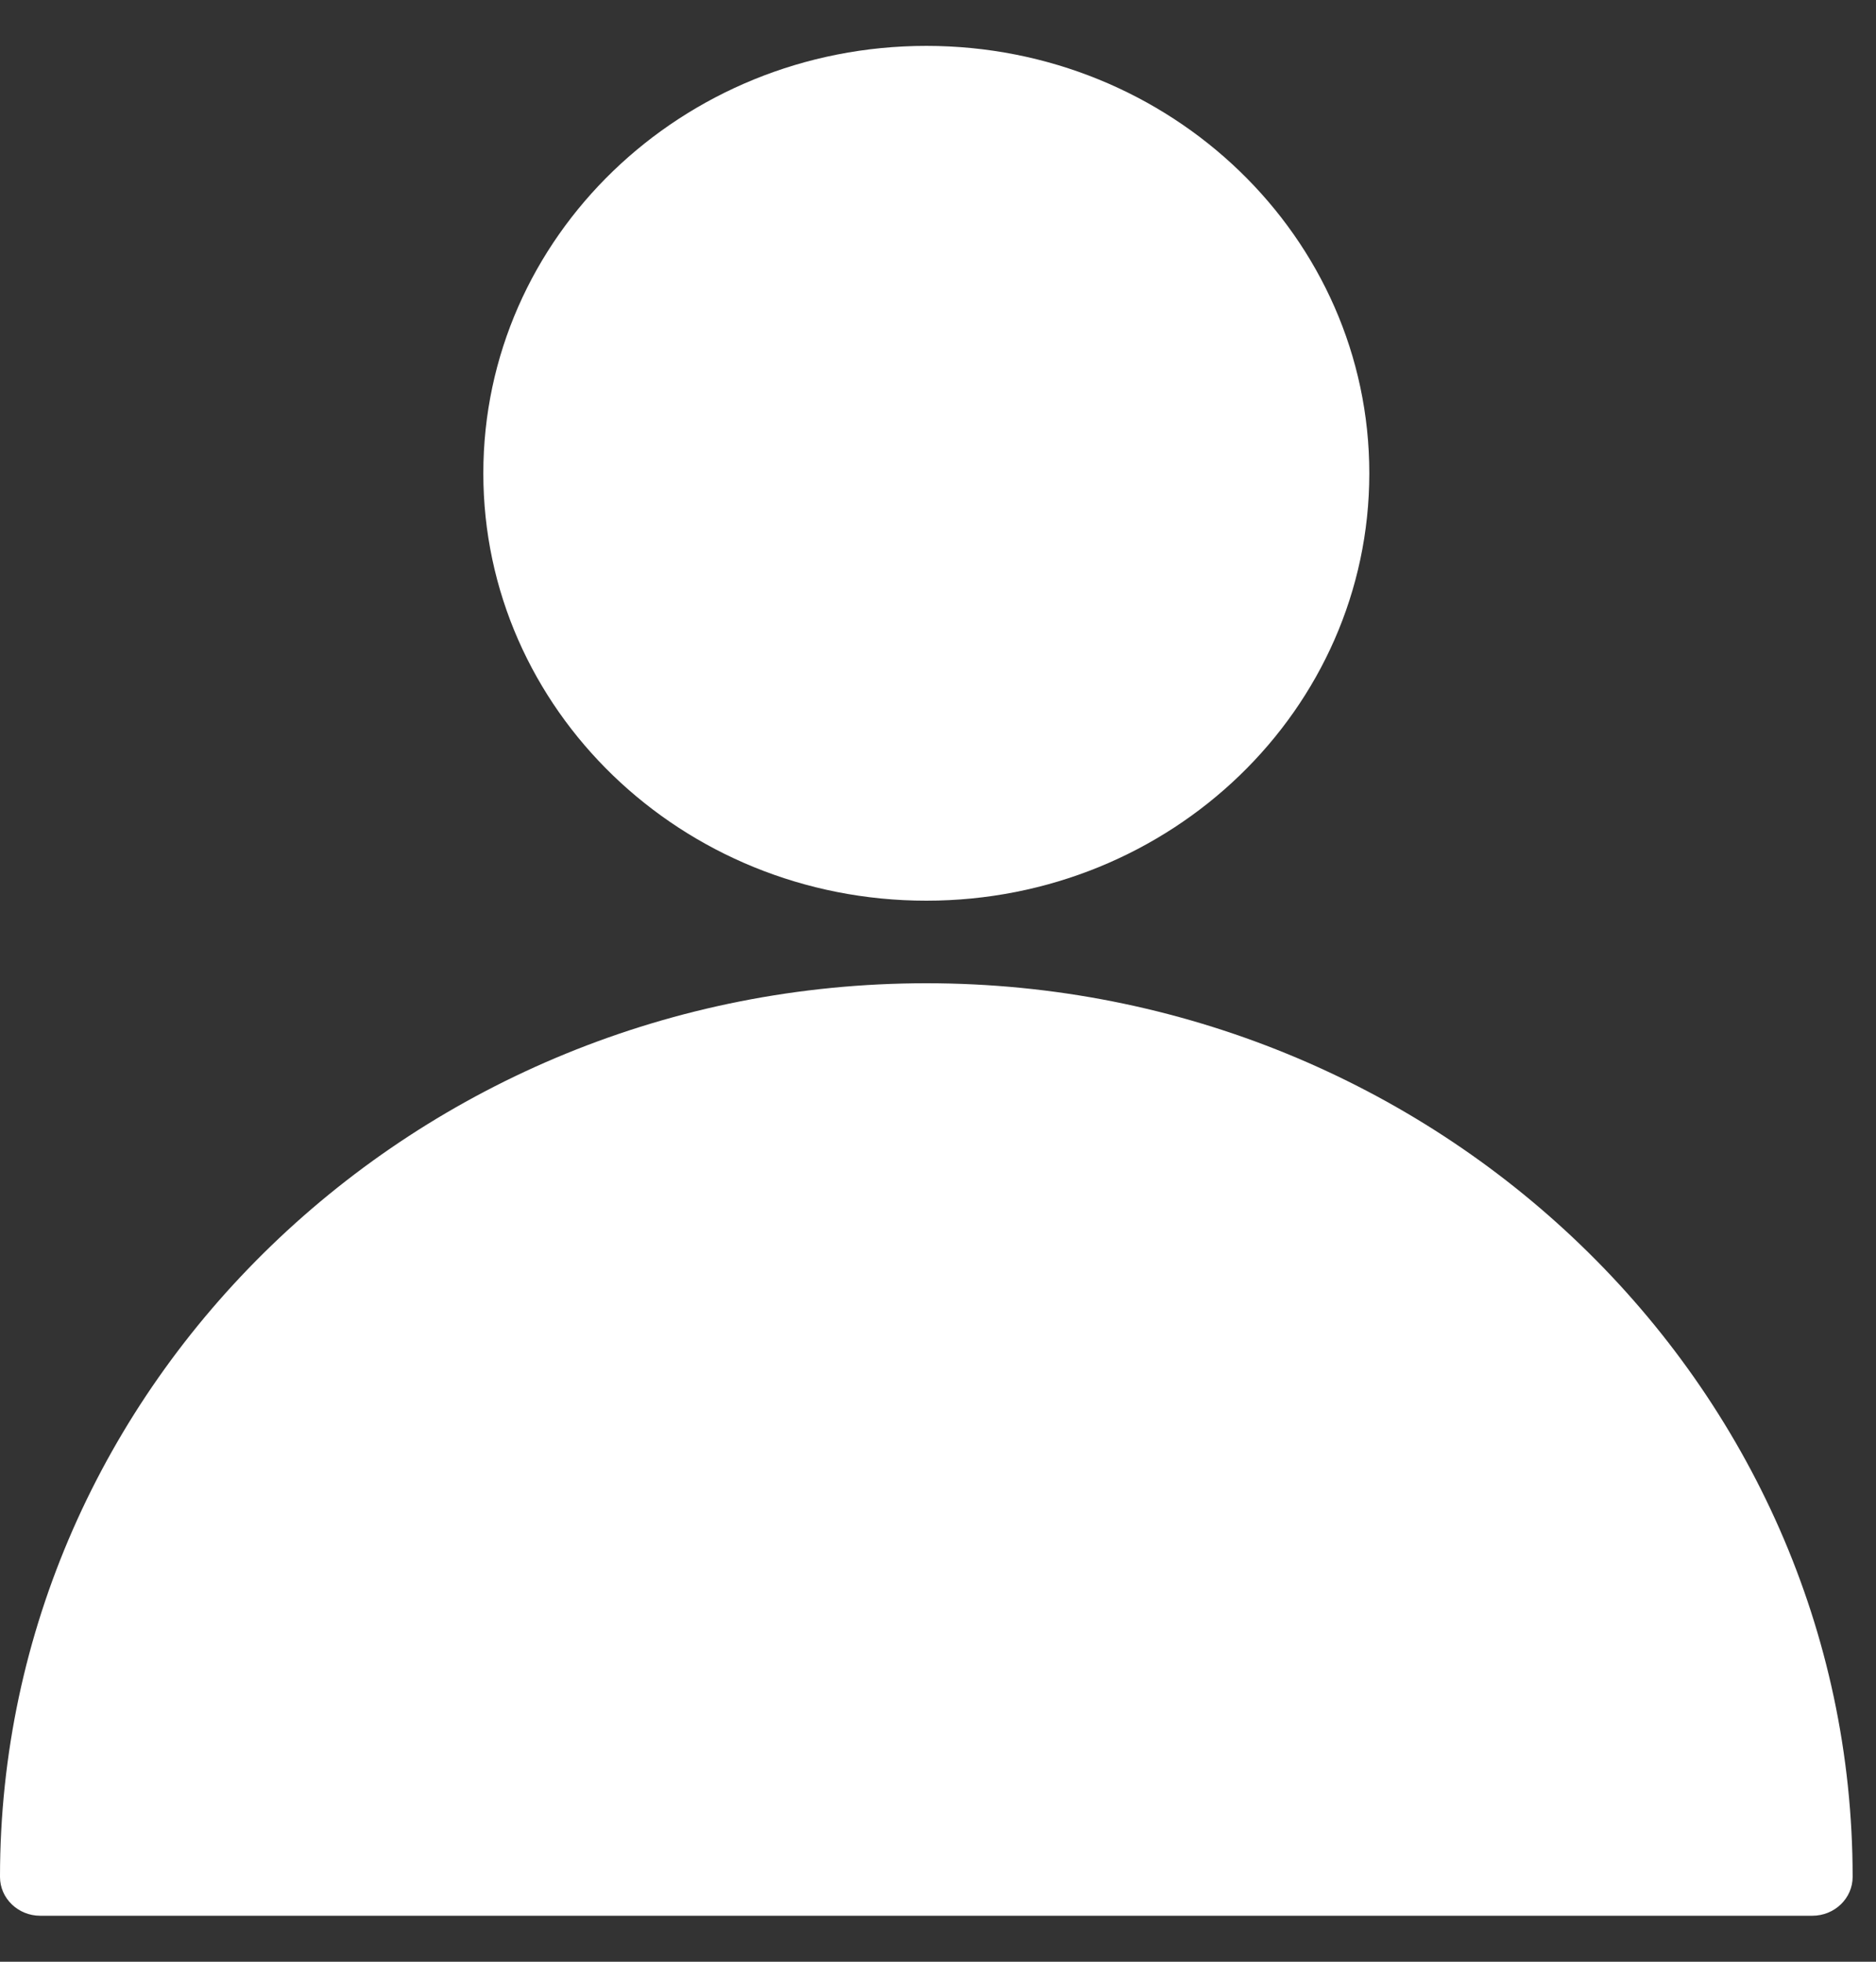 <svg width="22" height="23" viewBox="0 0 22 23" fill="none" xmlns="http://www.w3.org/2000/svg">
<rect x="0" y="0" width="22" height="23" fill="#333333" stroke="none"/>
<path d="M10.863 11.528C16.853 11.528 21.726 16.229 21.726 22.006C21.726 22.257 21.514 22.461 21.253 22.461H0.472C0.212 22.461 0 22.257 0 22.006C0 16.229 4.873 11.528 10.863 11.528Z" fill="white"/>
<path d="M10.863 10.56C7.994 10.56 5.668 8.317 5.668 5.549C5.668 2.782 7.994 0.538 10.863 0.538C13.732 0.538 16.058 2.782 16.058 5.549C16.058 8.317 13.732 10.56 10.863 10.56Z" fill="white"/>
</svg>
